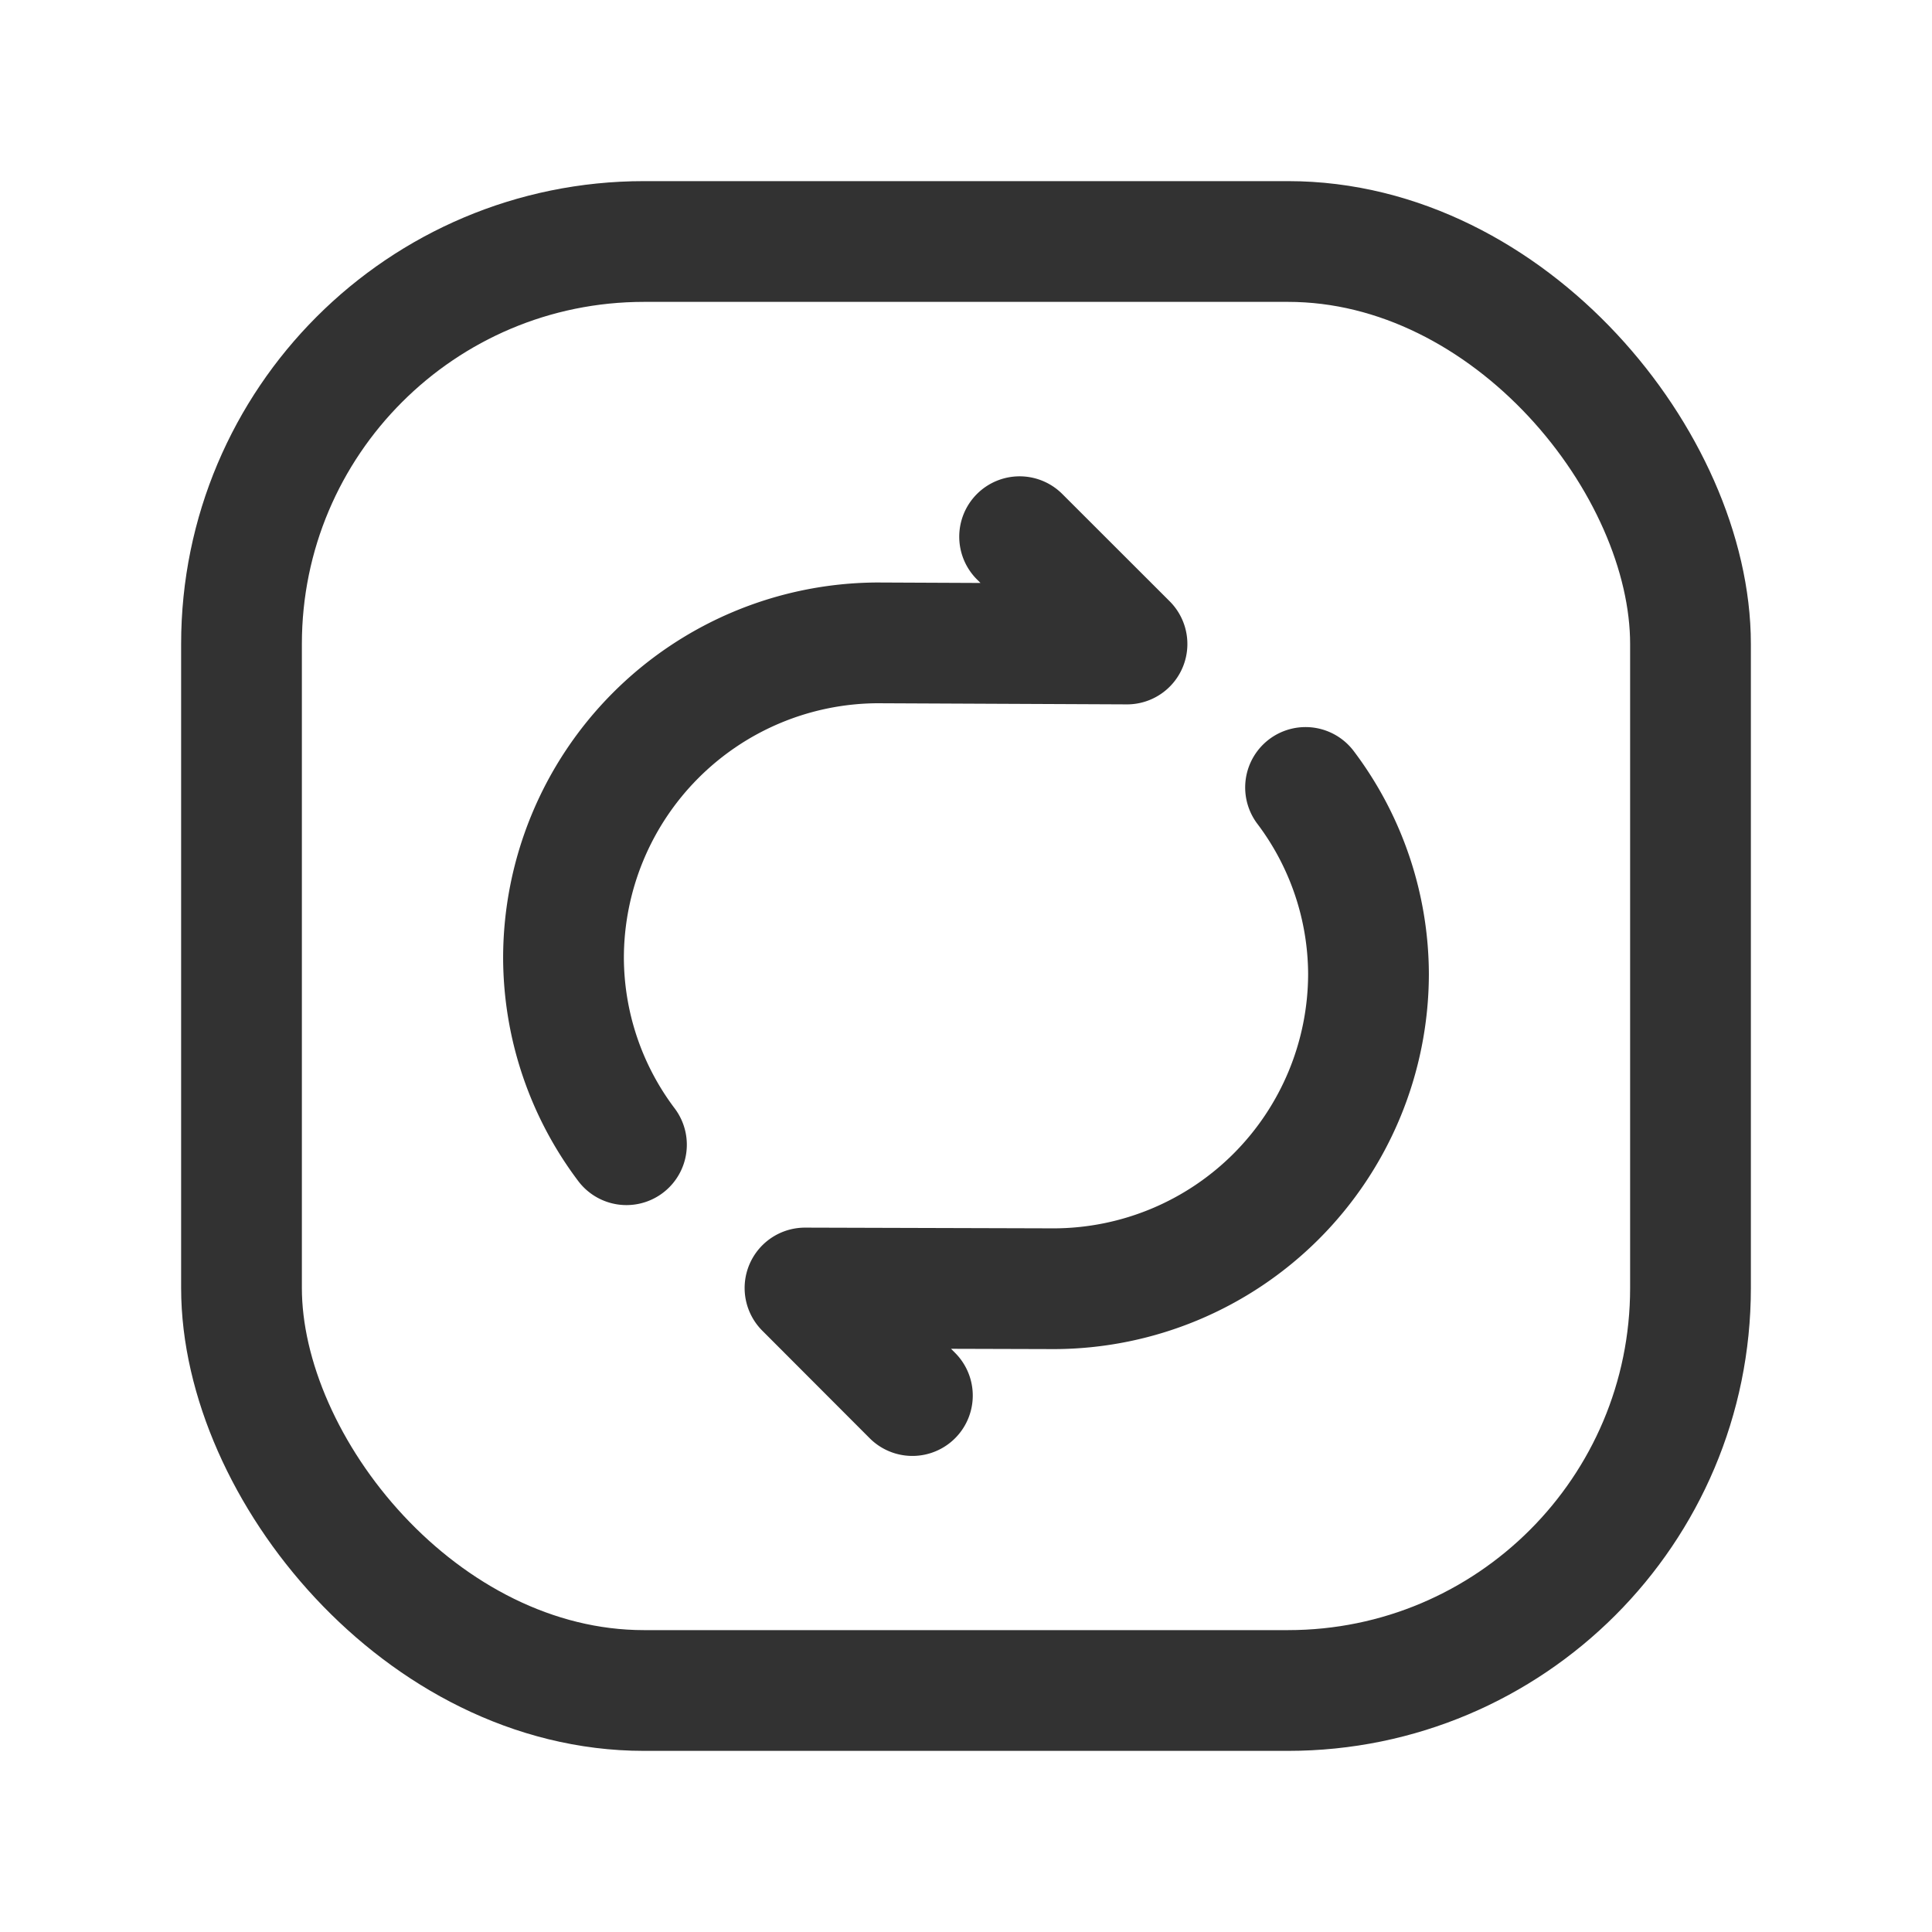<svg id="Layer_3" data-name="Layer 3" xmlns="http://www.w3.org/2000/svg" viewBox="0 0 24 24"><title>Artboard 1</title><path d="M0,0H24V24H0Z" fill="none"/><rect x="3" y="3" width="18" height="18" rx="5" stroke-width="1.5" stroke="#323232" stroke-linecap="round" stroke-linejoin="round" fill="none"/><path d="M16.218,9.782A3.868,3.868,0,0,1,17,12.1a3.916,3.916,0,0,1-3.9,3.909L10,16l1.334,1.336" fill="none" stroke="#323232" stroke-linecap="round" stroke-linejoin="round" stroke-width="1.5"/><path d="M12.666,6.667,14,8l-3.1-.014A3.917,3.917,0,0,0,7,11.9a3.874,3.874,0,0,0,.782,2.32" fill="none" stroke="#323232" stroke-linecap="round" stroke-linejoin="round" stroke-width="1.5"/></svg>